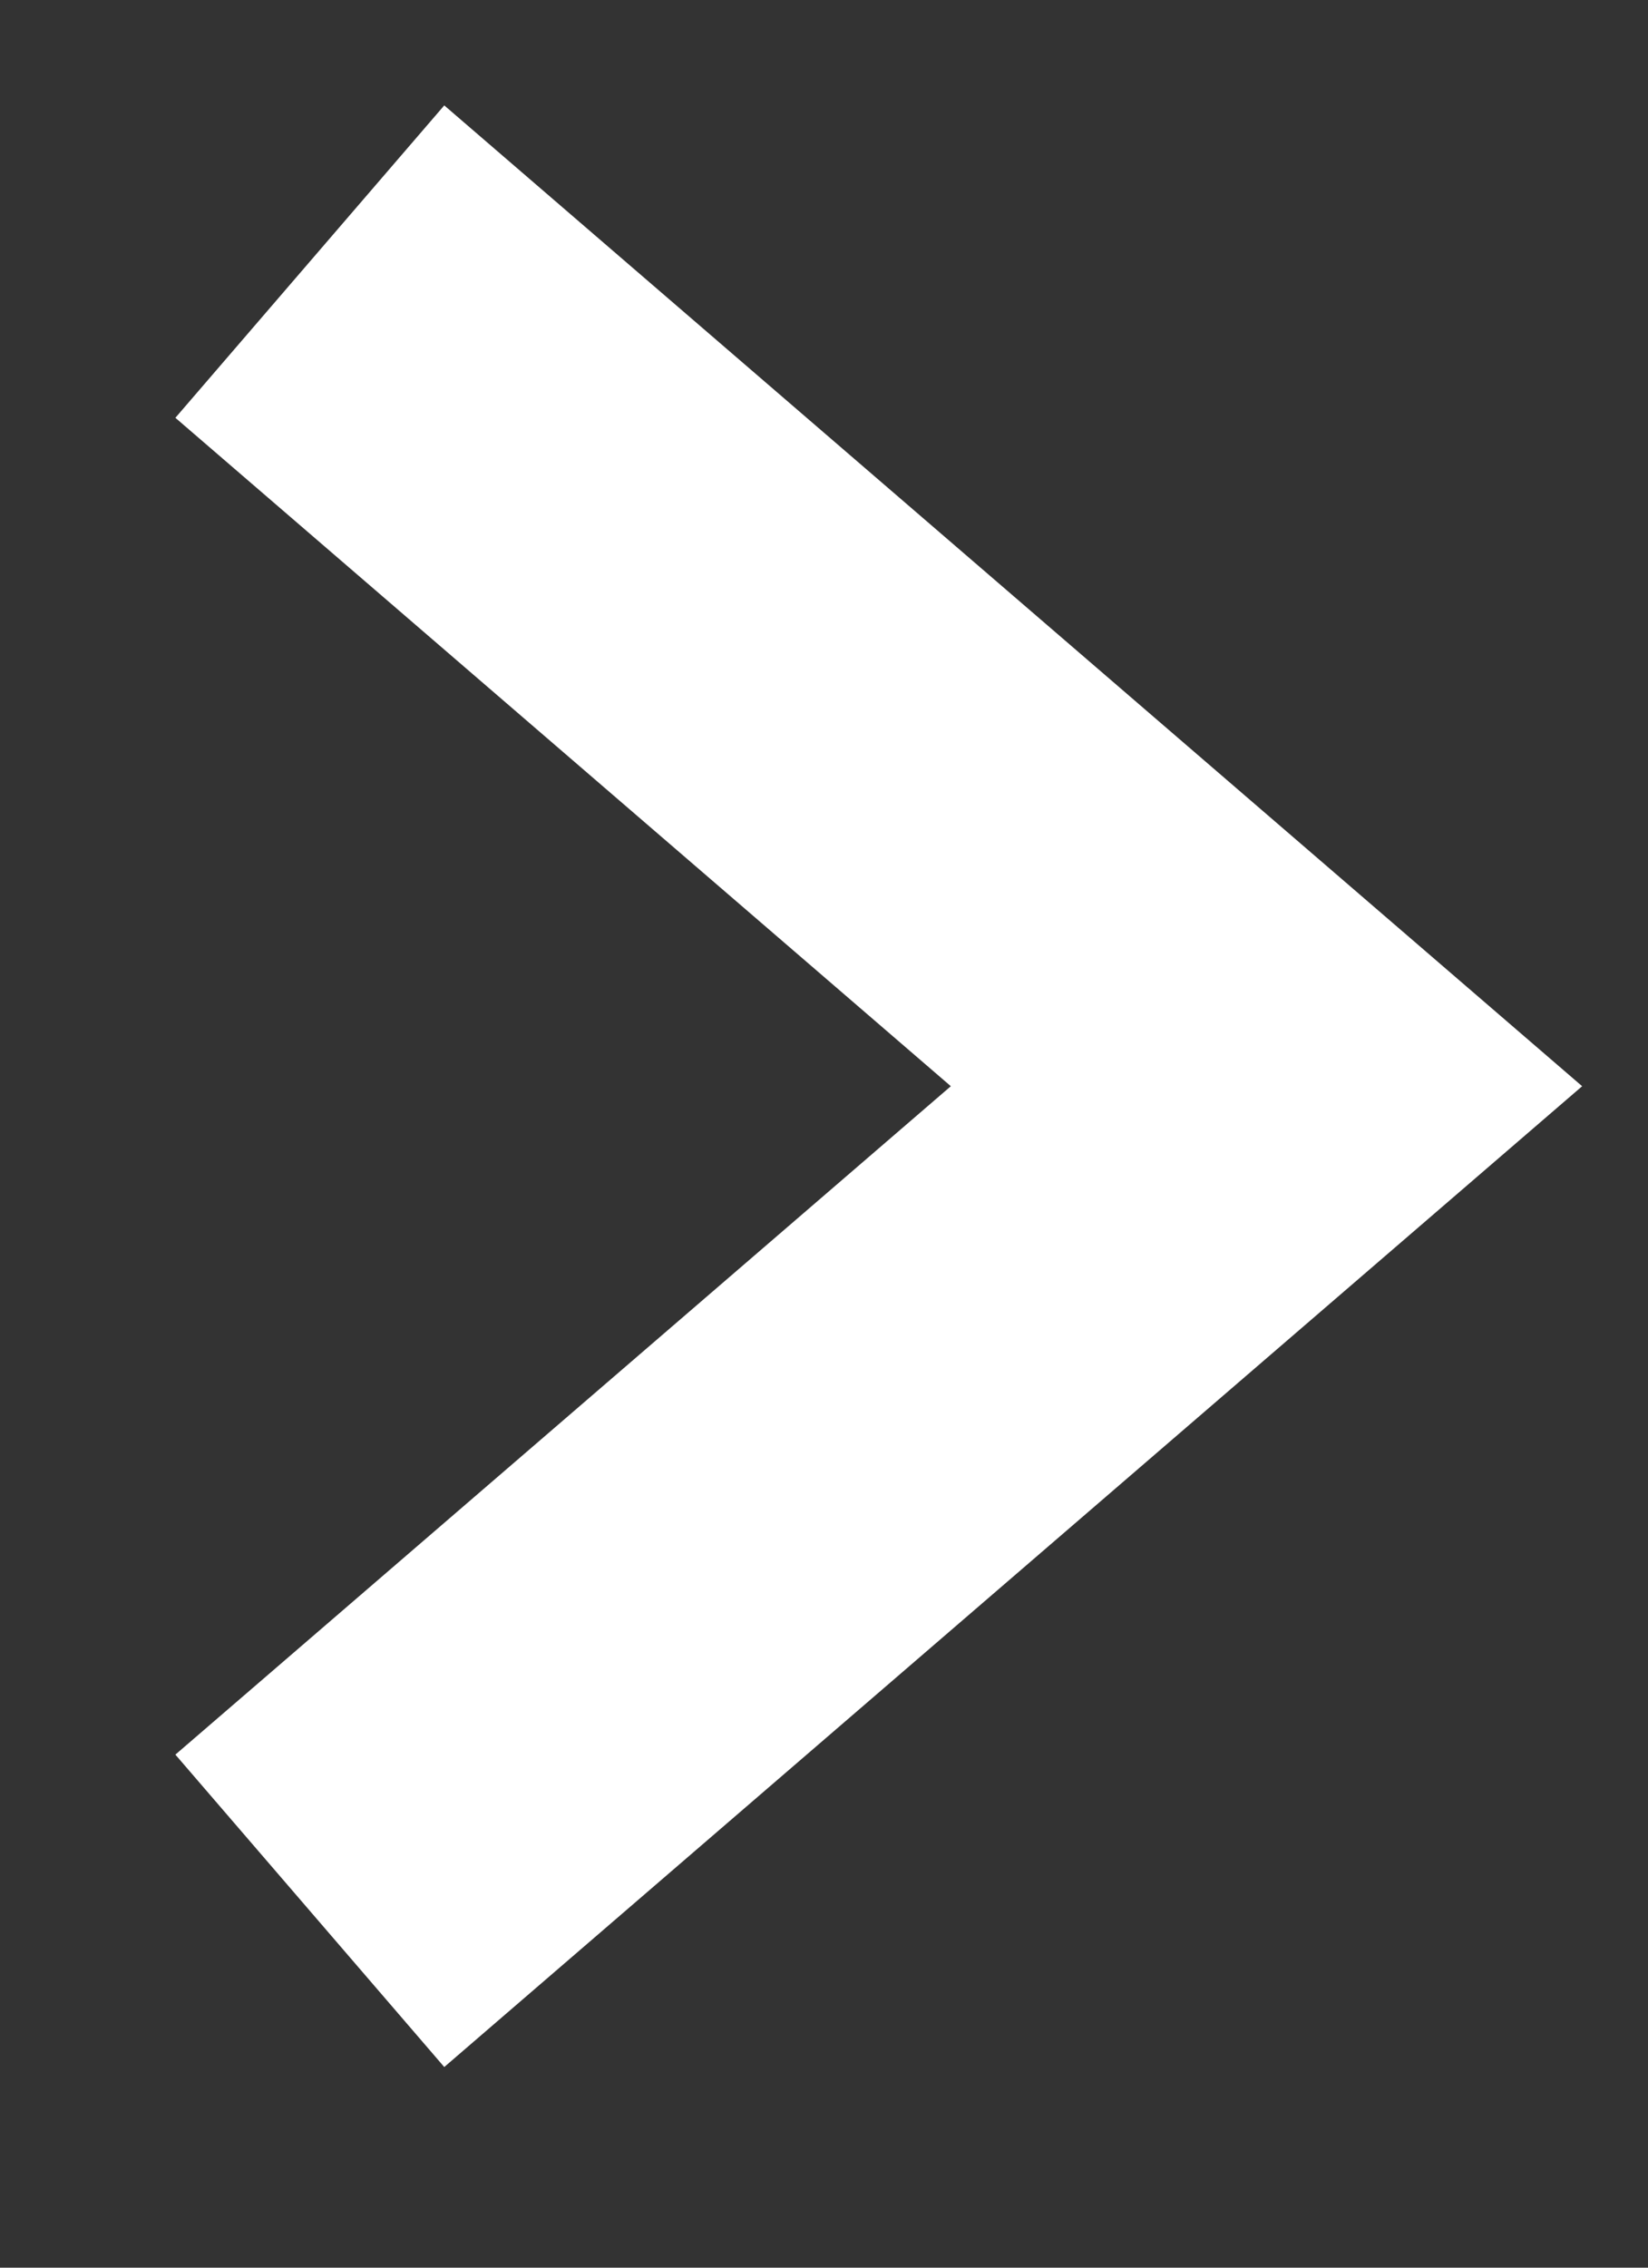 <svg width="8" height="11" viewBox="0 0 8 11" fill="none" xmlns="http://www.w3.org/2000/svg">
<rect x="0" y="0" width="8" height="11" fill="#333333" stroke="none"/>
<path d="M1.504 1.269L6.148 5.269L1.504 9.269" stroke="white" stroke-width="2"/>
</svg>
